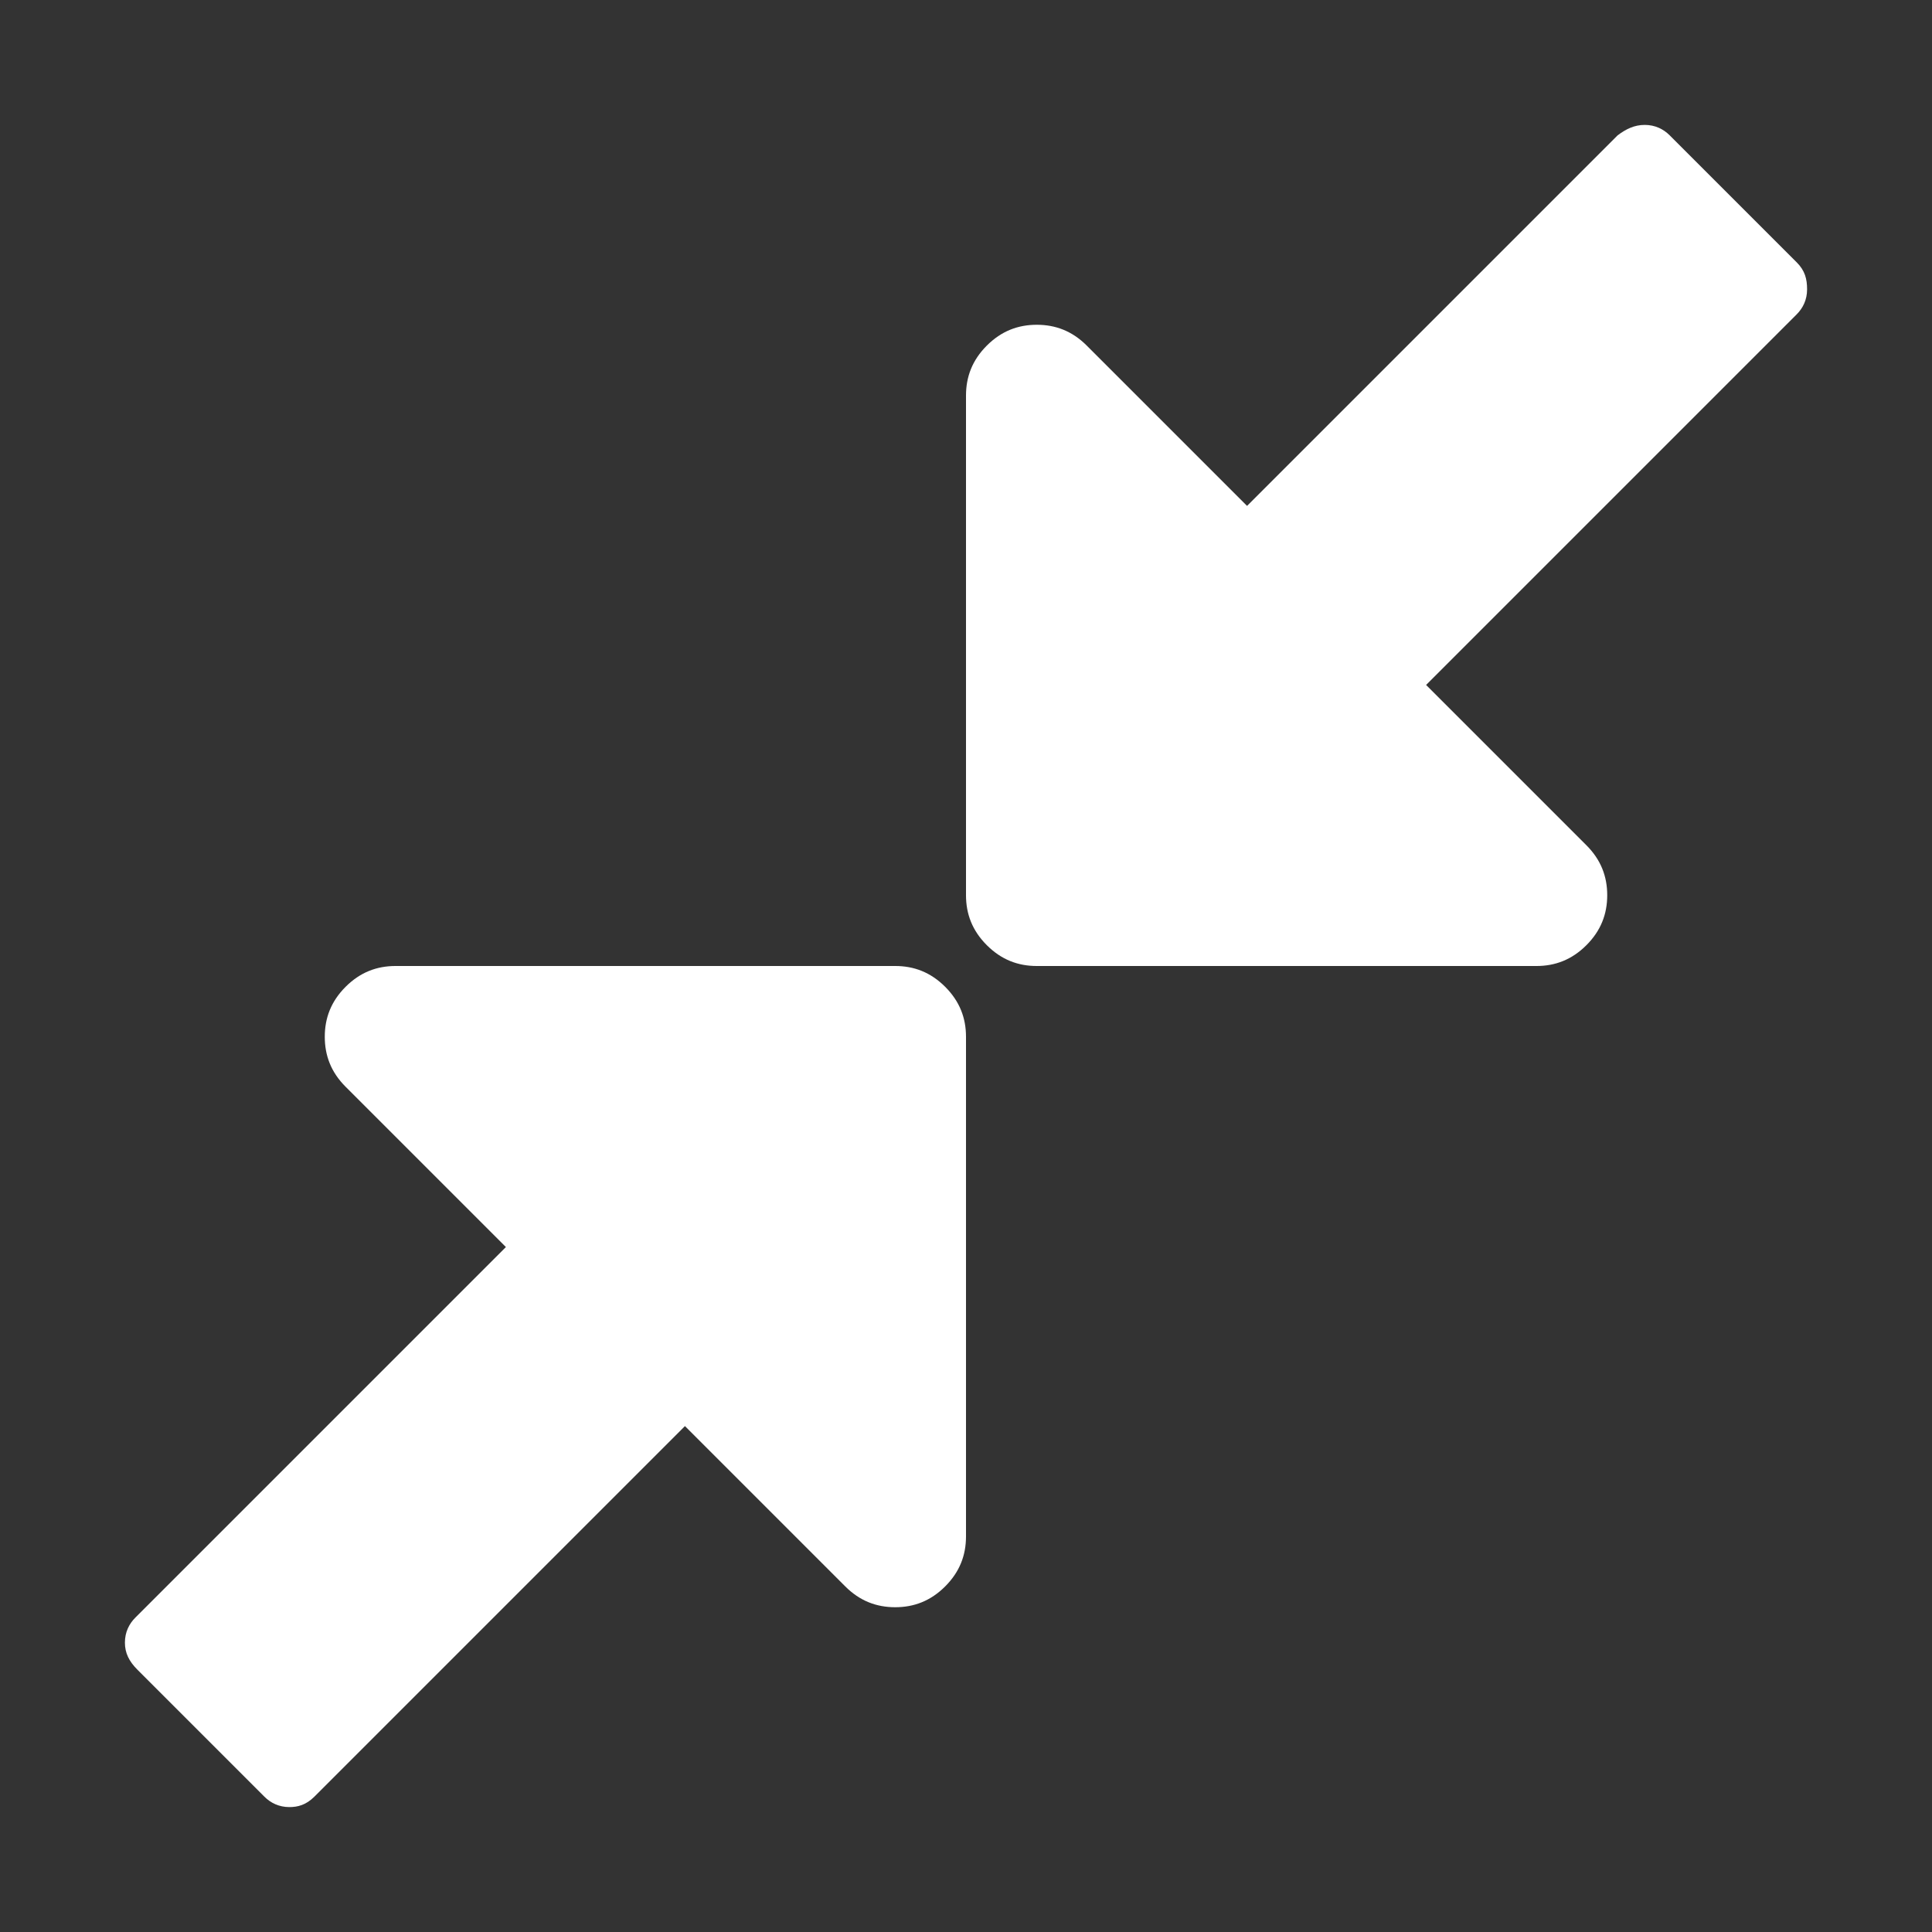 <?xml version="1.0" encoding="utf-8"?>
<!-- Generator: Adobe Illustrator 22.1.0, SVG Export Plug-In . SVG Version: 6.00 Build 0)  -->
<svg version="1.1" id="Layer_1" xmlns="http://www.w3.org/2000/svg" xmlns:xlink="http://www.w3.org/1999/xlink" x="0px" y="0px"
	 viewBox="0 0 92.8 92.8" style="enable-background:new 0 0 92.8 92.8;" xml:space="preserve">
<rect x="0" y="0" width="92.8" height="92.8" fill="#333333" stroke="none"/>
<style type="text/css">
	.st0{fill:#FFFFFF;}
</style>
<g>
	<path class="st0" d="M46.4,49.8v24c0,0.9-0.3,1.7-1,2.4c-0.7,0.7-1.5,1-2.4,1c-0.9,0-1.7-0.3-2.4-1l-7.7-7.7L15.1,86.3
		c-0.4,0.4-0.8,0.5-1.2,0.5c-0.5,0-0.9-0.2-1.2-0.5l-6.1-6.1C6.2,79.8,6,79.4,6,78.9c0-0.5,0.2-0.9,0.5-1.2l17.8-17.8l-7.7-7.7
		c-0.7-0.7-1-1.5-1-2.4s0.3-1.7,1-2.4c0.7-0.7,1.5-1,2.4-1h24c0.9,0,1.7,0.3,2.4,1C46.1,48.1,46.4,48.9,46.4,49.8L46.4,49.8z
		 M86.8,13.9c0,0.5-0.2,0.9-0.5,1.2L68.5,32.9l7.7,7.7c0.7,0.7,1,1.5,1,2.4s-0.3,1.7-1,2.4c-0.7,0.7-1.5,1-2.4,1h-24
		c-0.9,0-1.7-0.3-2.4-1c-0.7-0.7-1-1.5-1-2.4V19c0-0.9,0.3-1.7,1-2.4c0.7-0.7,1.5-1,2.4-1c0.9,0,1.7,0.3,2.4,1l7.7,7.7L77.7,6.5
		C78.1,6.2,78.5,6,79,6s0.9,0.2,1.2,0.5l6.1,6.1C86.7,13,86.8,13.4,86.8,13.9L86.8,13.9z"/>
</g>
</svg>
